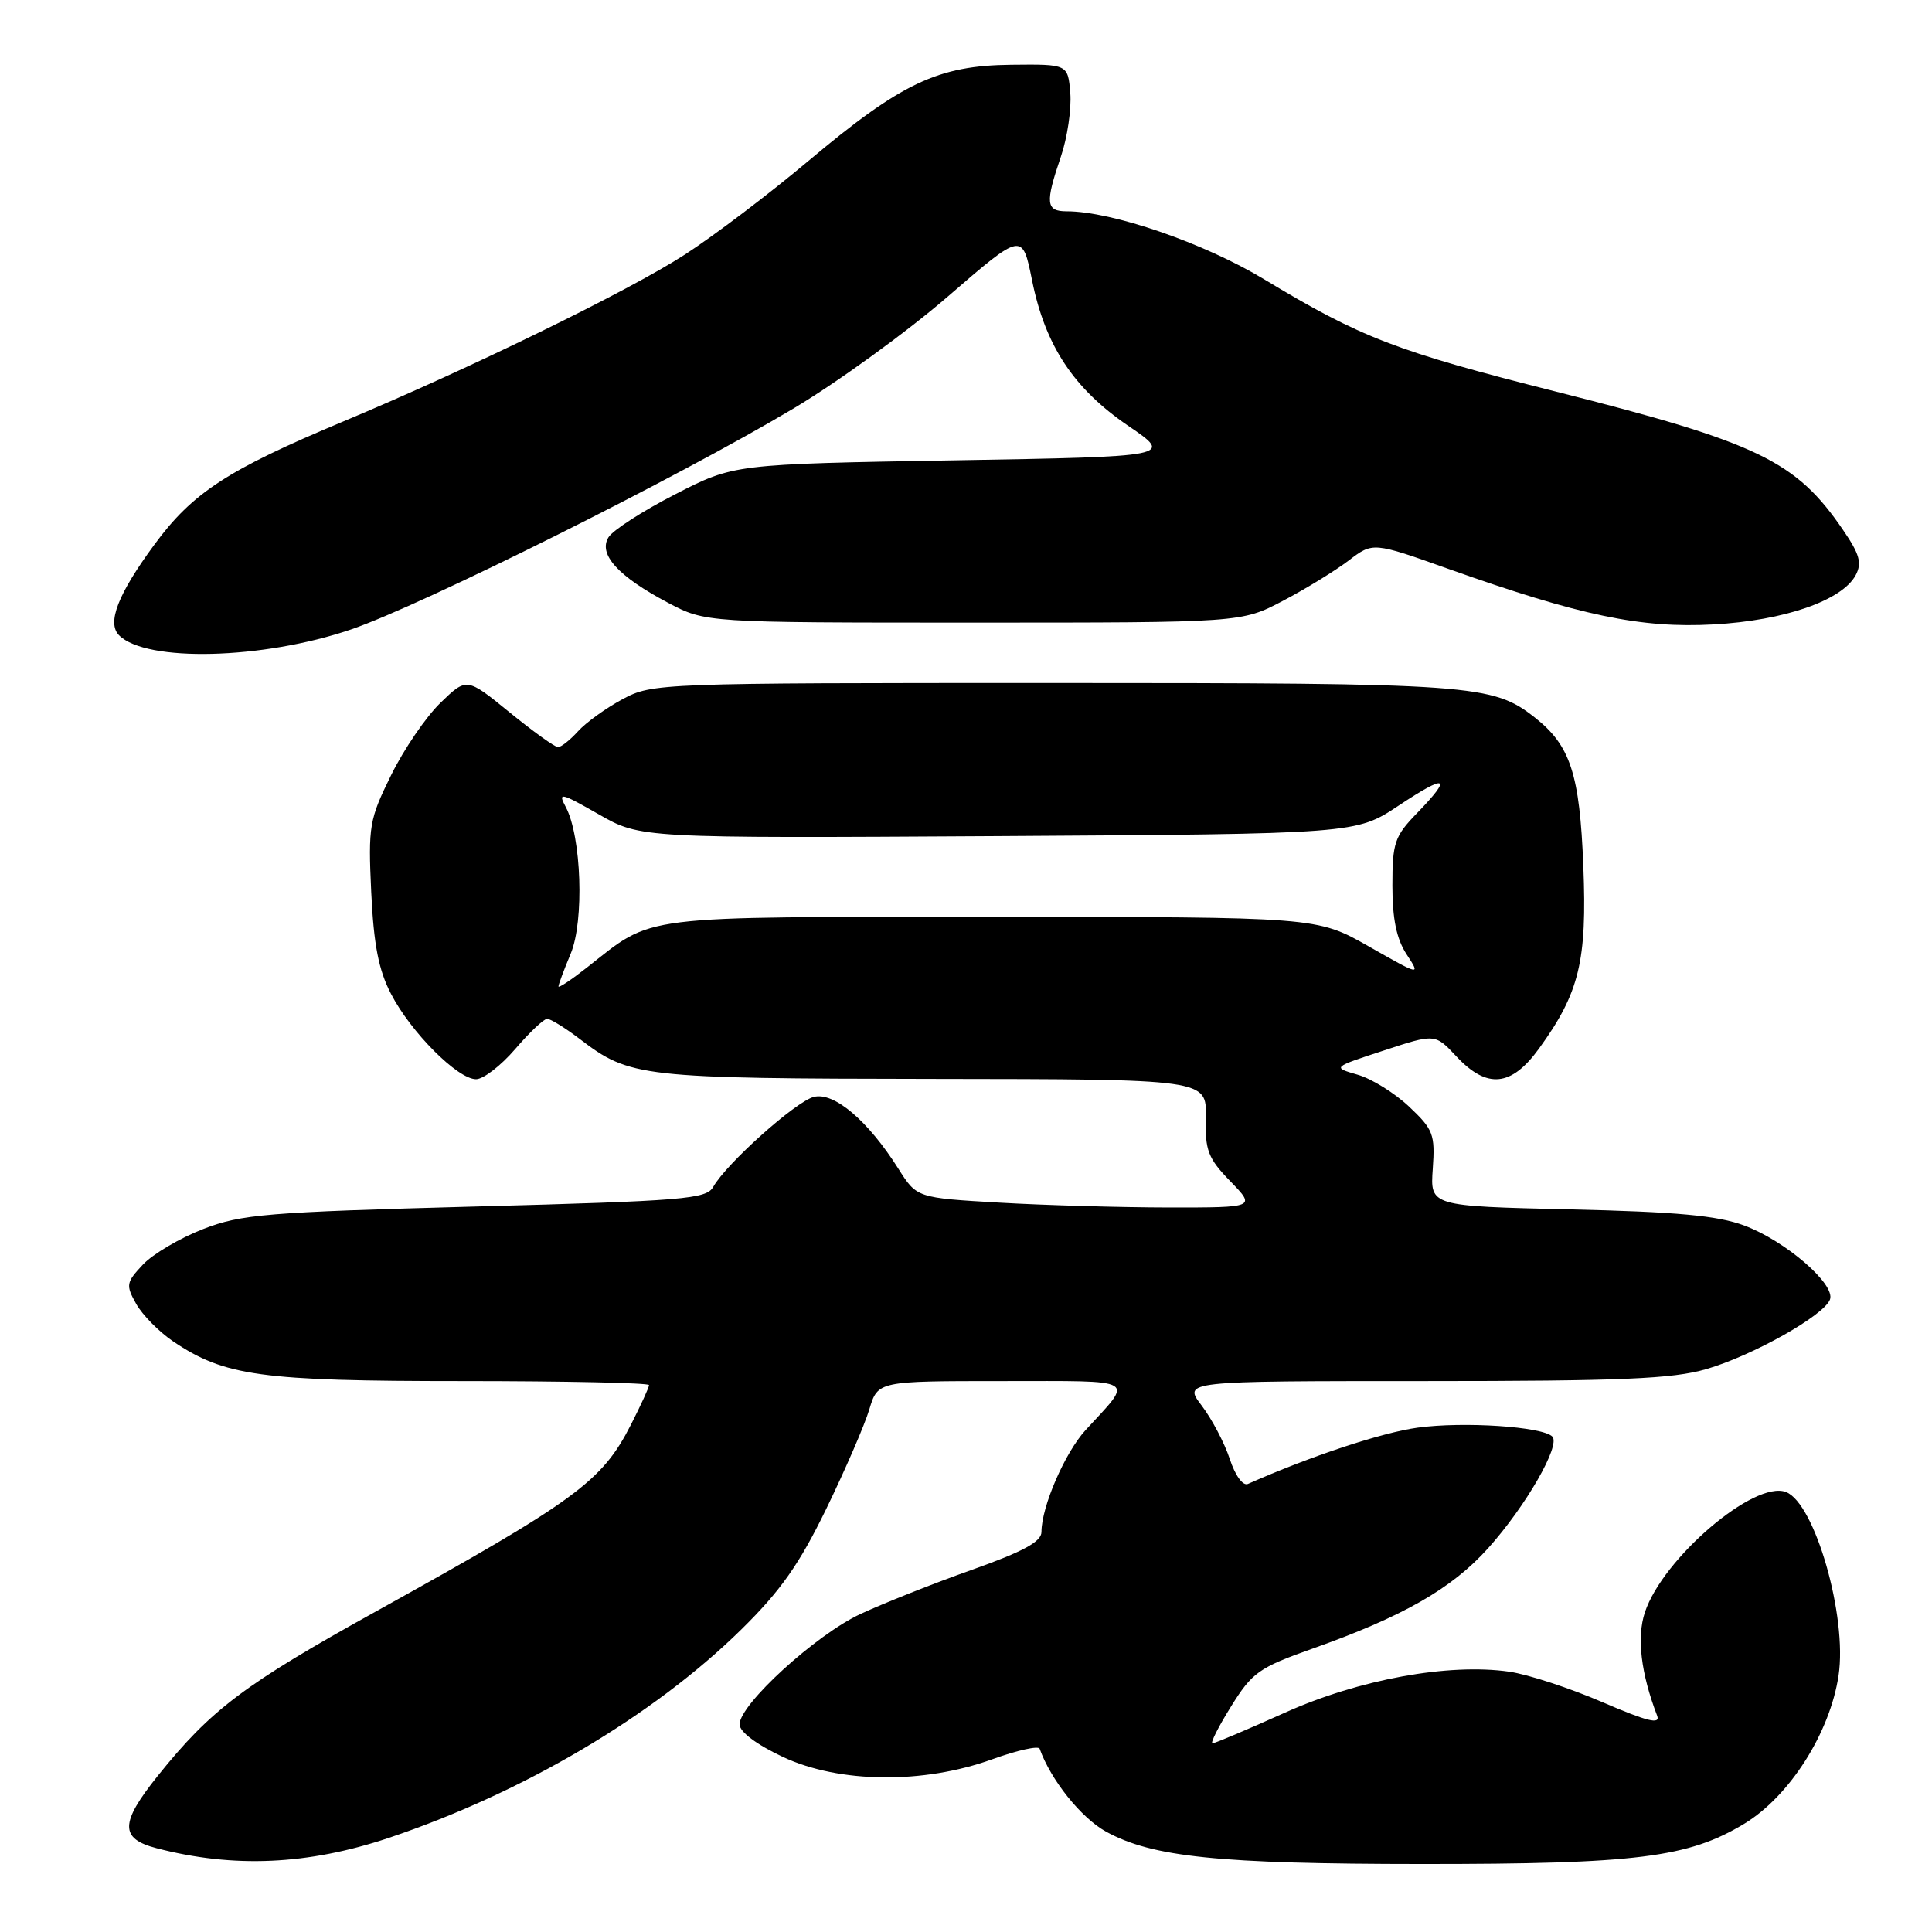 <?xml version="1.0" encoding="UTF-8" standalone="no"?>
<!DOCTYPE svg PUBLIC "-//W3C//DTD SVG 1.1//EN" "http://www.w3.org/Graphics/SVG/1.1/DTD/svg11.dtd" >
<svg xmlns="http://www.w3.org/2000/svg" xmlns:xlink="http://www.w3.org/1999/xlink" version="1.1" viewBox="0 0 256 256">
 <g >
 <path fill="currentColor"
d=" M 51.52 243.53 C 69.34 237.54 86.57 227.36 98.19 215.95 C 103.42 210.81 105.89 207.31 109.48 199.94 C 112.00 194.75 114.57 188.82 115.19 186.75 C 116.32 183.00 116.32 183.00 132.78 183.00 C 151.10 183.00 150.27 182.51 143.84 189.50 C 141.11 192.48 138.00 199.65 138.00 202.99 C 138.00 204.28 135.61 205.58 128.75 208.02 C 123.66 209.82 117.03 212.46 114.00 213.87 C 108.08 216.63 98.00 225.84 98.00 228.49 C 98.00 229.48 100.22 231.15 103.75 232.81 C 111.20 236.30 122.35 236.42 131.49 233.11 C 134.79 231.92 137.61 231.29 137.76 231.72 C 139.23 235.85 143.25 240.87 146.53 242.69 C 152.69 246.08 161.45 246.98 188.42 246.99 C 216.84 247.00 223.70 246.14 231.12 241.66 C 237.13 238.02 242.48 229.62 243.62 222.01 C 244.80 214.22 240.48 199.16 236.65 197.70 C 232.48 196.10 220.32 206.48 217.95 213.66 C 216.86 216.96 217.43 221.74 219.58 227.34 C 220.04 228.54 218.28 228.11 212.34 225.55 C 208.03 223.69 202.47 221.87 200.00 221.51 C 191.97 220.35 180.05 222.53 170.21 226.96 C 165.27 229.18 160.98 231.00 160.66 231.00 C 160.34 231.00 161.45 228.79 163.13 226.10 C 165.92 221.61 166.82 220.97 173.84 218.48 C 185.87 214.22 192.35 210.52 197.16 205.17 C 202.16 199.61 206.83 191.49 205.69 190.35 C 204.36 189.03 193.94 188.34 187.85 189.17 C 183.10 189.82 173.60 192.97 165.35 196.63 C 164.69 196.92 163.67 195.52 162.95 193.32 C 162.26 191.22 160.59 188.04 159.23 186.25 C 156.76 183.00 156.76 183.00 188.70 183.00 C 214.81 183.00 221.63 182.71 226.07 181.42 C 232.22 179.64 241.66 174.33 242.48 172.20 C 243.25 170.18 236.58 164.41 231.10 162.38 C 227.58 161.07 222.18 160.57 208.00 160.25 C 189.50 159.82 189.50 159.82 189.85 154.87 C 190.17 150.31 189.92 149.66 186.72 146.64 C 184.80 144.83 181.73 142.92 179.88 142.40 C 176.53 141.43 176.53 141.43 183.35 139.20 C 190.16 136.96 190.16 136.96 192.98 139.98 C 197.04 144.32 200.26 144.01 203.94 138.92 C 209.28 131.55 210.30 127.34 209.80 114.77 C 209.32 102.56 208.09 98.79 203.39 95.09 C 197.78 90.68 195.32 90.50 139.50 90.50 C 87.23 90.50 86.45 90.53 82.50 92.64 C 80.30 93.82 77.64 95.74 76.60 96.89 C 75.55 98.05 74.35 99.00 73.94 99.00 C 73.52 99.00 70.63 96.92 67.51 94.38 C 61.84 89.76 61.84 89.76 58.36 93.13 C 56.45 94.98 53.50 99.30 51.82 102.72 C 48.93 108.59 48.78 109.44 49.19 118.22 C 49.52 125.18 50.17 128.55 51.81 131.69 C 54.44 136.78 60.65 143.00 63.08 143.00 C 64.05 143.00 66.38 141.20 68.27 139.00 C 70.15 136.80 72.06 135.00 72.50 135.00 C 72.95 135.00 74.89 136.20 76.82 137.67 C 83.47 142.75 84.87 142.91 123.69 142.96 C 159.89 143.00 159.89 143.00 159.77 148.03 C 159.67 152.45 160.06 153.47 163.03 156.53 C 166.39 160.00 166.39 160.00 154.95 160.00 C 148.65 159.99 138.54 159.71 132.49 159.36 C 121.48 158.72 121.48 158.72 119.04 154.86 C 115.00 148.47 110.50 144.65 107.82 145.35 C 105.41 145.98 96.24 154.18 94.50 157.28 C 93.59 158.88 90.66 159.13 63.00 159.87 C 35.28 160.62 31.99 160.89 26.91 162.86 C 23.84 164.05 20.25 166.17 18.94 167.56 C 16.71 169.94 16.65 170.28 18.05 172.78 C 18.88 174.25 21.08 176.48 22.94 177.74 C 29.76 182.34 34.59 183.00 61.18 183.00 C 74.83 183.00 86.00 183.24 86.00 183.53 C 86.00 183.83 84.92 186.19 83.60 188.78 C 79.77 196.30 76.34 198.81 50.00 213.42 C 32.35 223.20 27.97 226.50 20.88 235.34 C 15.89 241.57 15.86 243.63 20.75 244.90 C 30.96 247.56 40.80 247.12 51.52 243.53 Z  M 46.50 83.41 C 55.89 80.21 89.89 63.23 105.14 54.13 C 110.99 50.64 120.21 43.95 125.62 39.27 C 135.46 30.76 135.46 30.76 136.75 37.13 C 138.49 45.79 142.26 51.49 149.49 56.42 C 155.48 60.50 155.48 60.50 126.36 61.00 C 97.25 61.50 97.25 61.50 89.46 65.50 C 85.17 67.70 81.20 70.26 80.63 71.19 C 79.24 73.44 81.90 76.37 88.50 79.86 C 93.50 82.50 93.50 82.50 129.00 82.50 C 164.50 82.50 164.50 82.50 170.00 79.61 C 173.03 78.02 176.95 75.61 178.71 74.27 C 181.92 71.82 181.92 71.82 191.95 75.39 C 209.38 81.58 217.42 83.27 227.05 82.74 C 236.41 82.23 244.09 79.57 245.89 76.21 C 246.74 74.61 246.42 73.44 244.22 70.23 C 237.99 61.08 232.97 58.66 206.25 51.91 C 185.01 46.55 180.33 44.75 167.49 37.00 C 159.55 32.20 147.35 28.00 141.34 28.00 C 138.58 28.00 138.47 26.92 140.57 20.76 C 141.43 18.24 141.99 14.44 141.82 12.33 C 141.50 8.50 141.50 8.50 134.00 8.58 C 124.28 8.68 119.43 10.98 107.11 21.33 C 101.95 25.67 94.58 31.26 90.72 33.75 C 83.32 38.54 62.20 48.86 45.50 55.84 C 30.14 62.27 25.53 65.27 20.46 72.16 C 15.62 78.73 14.14 82.54 15.78 84.18 C 19.38 87.78 34.82 87.39 46.50 83.41 Z  M 74.00 130.71 C 74.00 130.45 74.73 128.50 75.62 126.37 C 77.43 122.05 77.05 110.83 74.96 106.92 C 73.89 104.93 74.29 105.02 79.33 107.90 C 84.87 111.07 84.87 111.07 132.27 110.79 C 179.68 110.50 179.68 110.50 185.34 106.74 C 191.73 102.49 192.53 102.83 187.75 107.76 C 184.79 110.81 184.50 111.67 184.50 117.35 C 184.50 121.77 185.05 124.42 186.38 126.45 C 188.25 129.31 188.25 129.31 181.38 125.41 C 174.50 121.50 174.50 121.50 131.50 121.50 C 83.92 121.50 86.75 121.15 77.75 128.22 C 75.69 129.84 74.00 130.96 74.00 130.71 Z "/>
</g>
</svg>